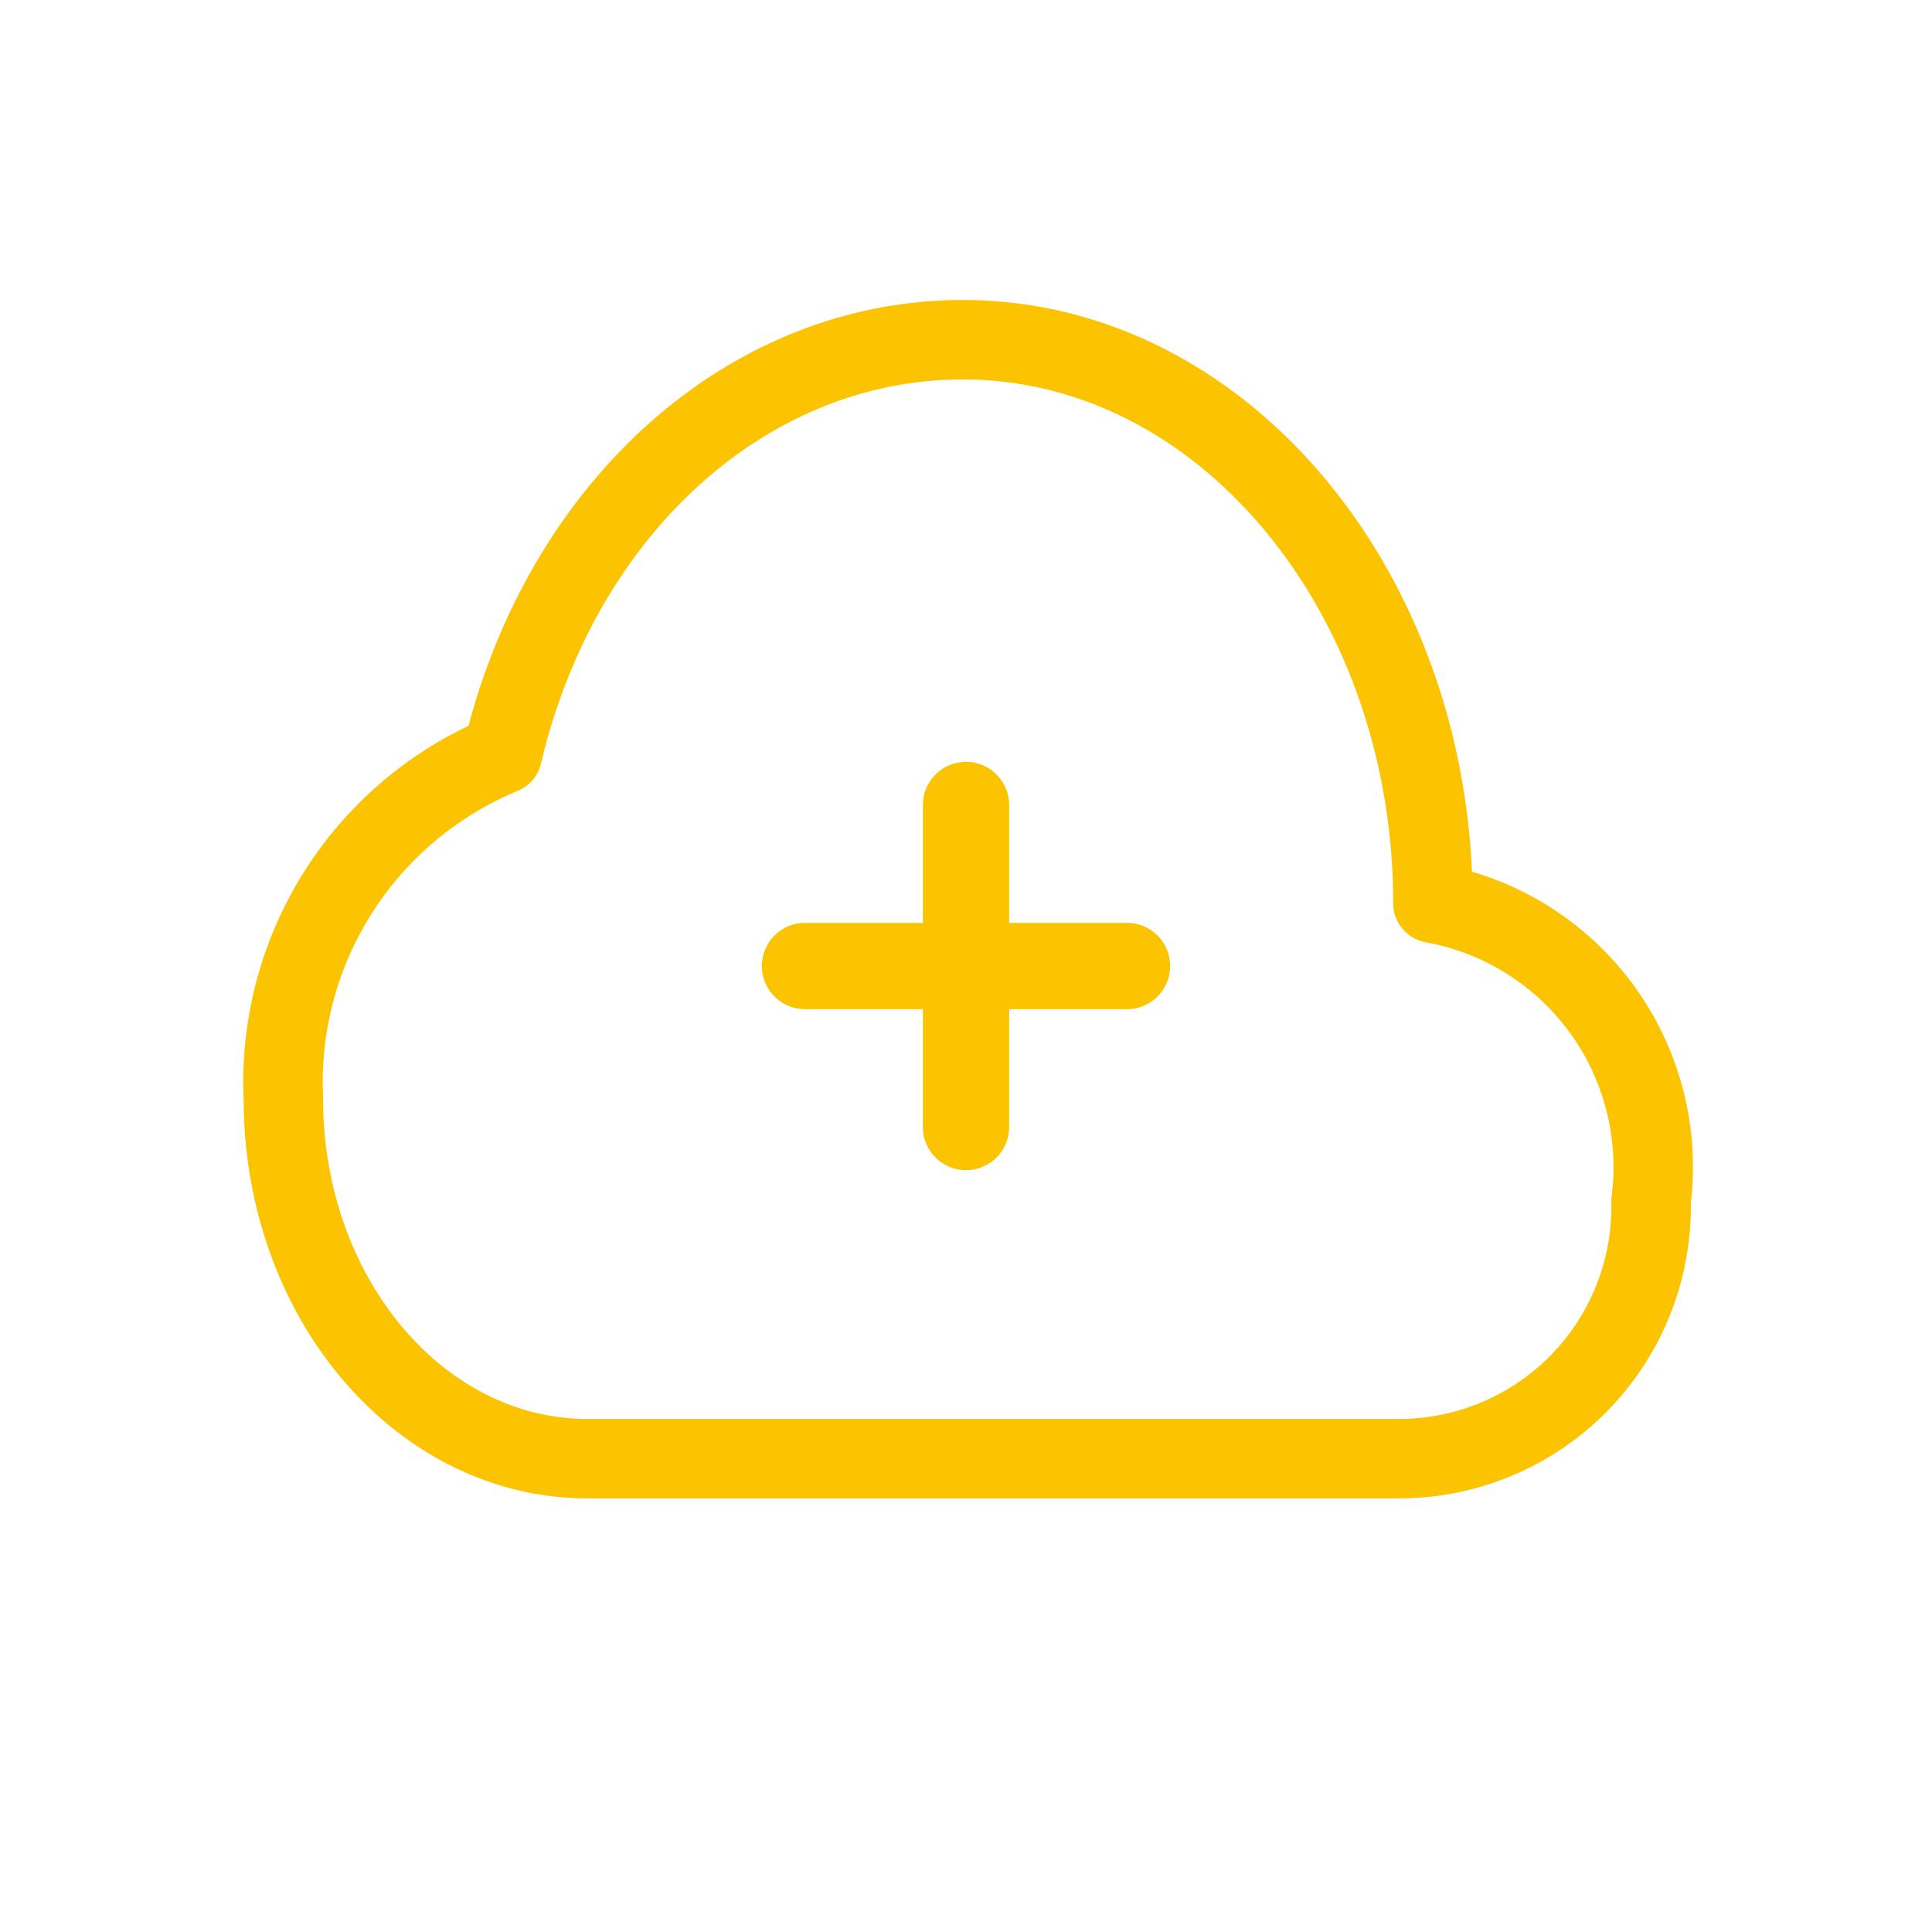 <svg id="Layer_2" data-name="Layer 2" xmlns="http://www.w3.org/2000/svg" viewBox="0 0 24 24"><path d="M3.52,13.65c0,2.47,1.69,4.47,3.78,4.47H17.38a3.13,3.13,0,0,0,3.13-3.2,3.33,3.33,0,0,0-2.71-3.7c0-3.83-2.59-7-5.84-7-2.68,0-5,2.1-5.72,5.15A4.41,4.41,0,0,0,3.52,13.65Z" style="fill:none;stroke:#fcc400;stroke-linejoin:round;stroke-width:0.987px"/><path d="M12,10v4m-2-2h4" style="fill:none;stroke:#fcc400;stroke-linecap:round;stroke-linejoin:round;stroke-width:1.072px"/></svg>